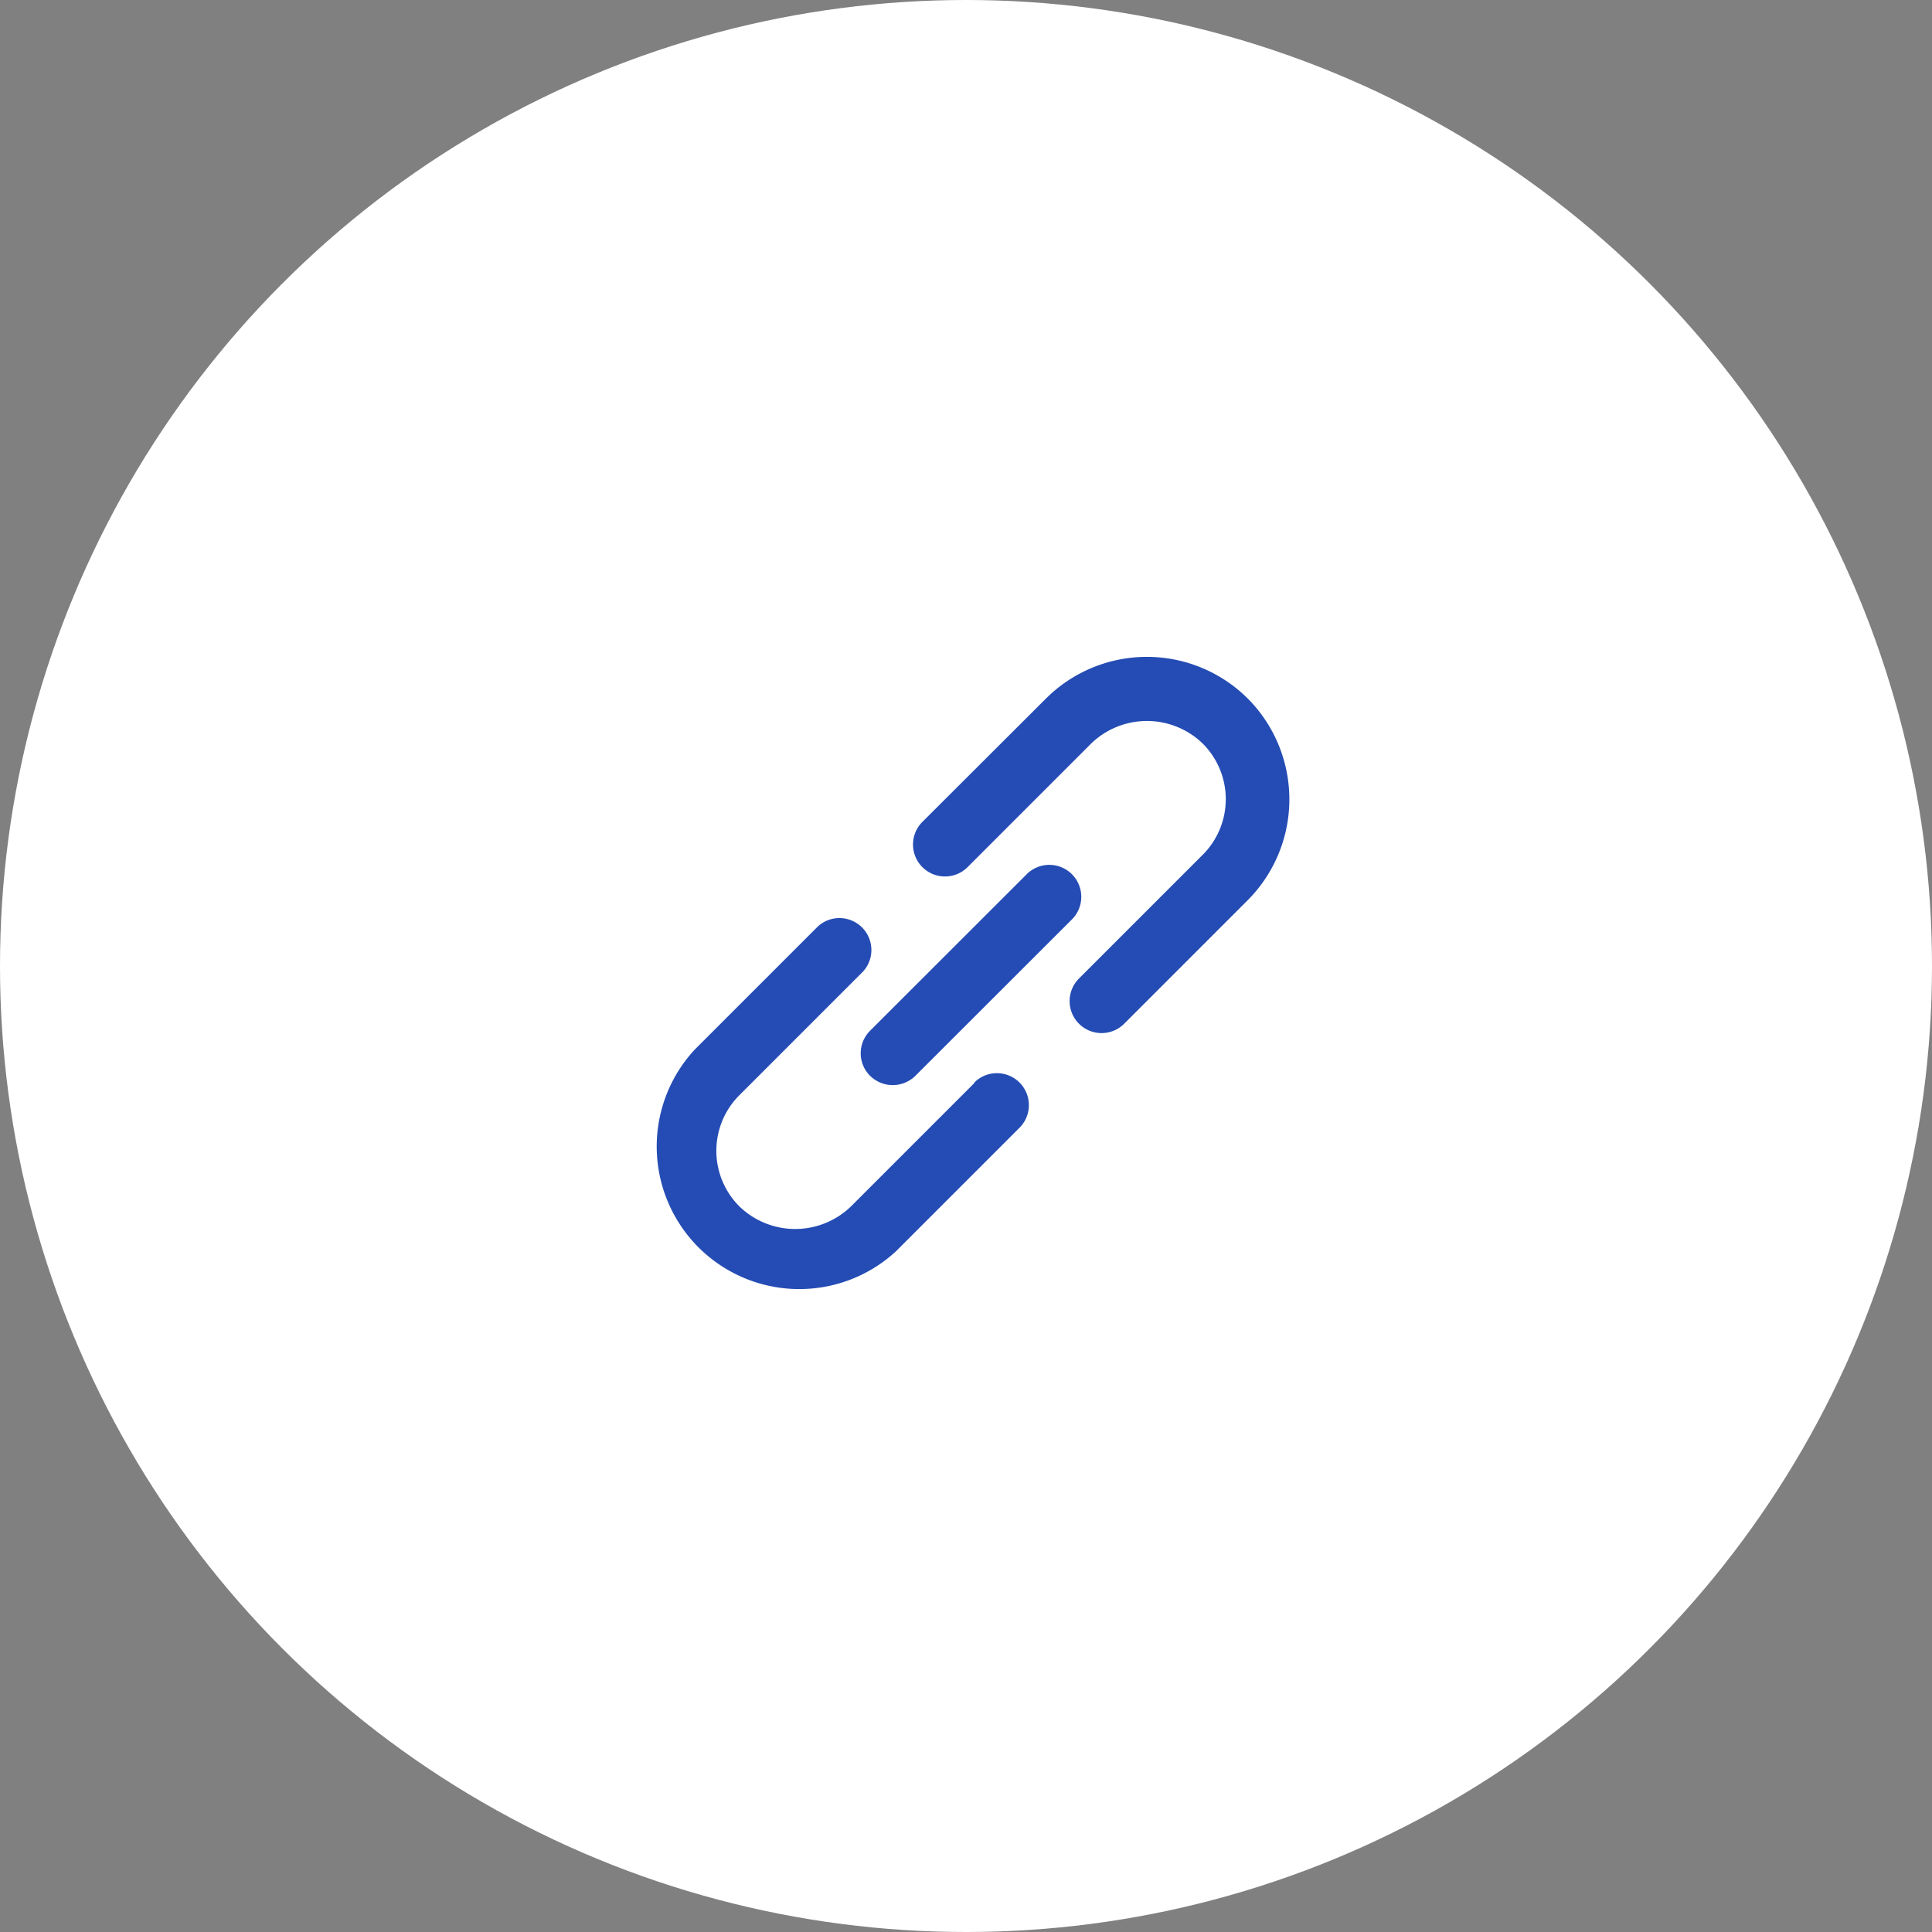 <svg xmlns="http://www.w3.org/2000/svg" width="50" height="50" viewBox="0 0 50 50">
  <rect x="0" y="0" width="50" height="50" fill="#808080" stroke="none"/>
  <g id="Group_16514" data-name="Group 16514" transform="translate(6.734 -167.371)">
    <circle id="Ellipse_220" data-name="Ellipse 220" cx="25" cy="25" r="25" transform="translate(-6.734 167.371)" fill="#fff"/>
    <path id="Path_5816" data-name="Path 5816" d="M10.35,13.029l-3.2,3.2a2.076,2.076,0,0,1-2.883,0,2.034,2.034,0,0,1,0-2.883l3.2-3.2A.827.827,0,0,0,6.3,8.977l-3.2,3.2a3.69,3.69,0,0,0,5.214,5.214l3.2-3.2a.827.827,0,1,0-1.17-1.17Zm7.067-9.95a3.7,3.7,0,0,0-5.214,0L9,6.276a.827.827,0,0,0,1.17,1.17l3.2-3.2a2.076,2.076,0,0,1,2.883,0,2.034,2.034,0,0,1,0,2.883l-3.2,3.2a.827.827,0,1,0,1.17,1.17l3.2-3.2a3.7,3.7,0,0,0,0-5.214ZM7.648,12.848a.835.835,0,0,0,1.17,0L12.87,8.8a.827.827,0,0,0-1.17-1.17L7.648,11.679a.824.824,0,0,0,0,1.17Z" transform="translate(8.137 182.366)" fill="#244cb4"/>
  </g>
</svg>
